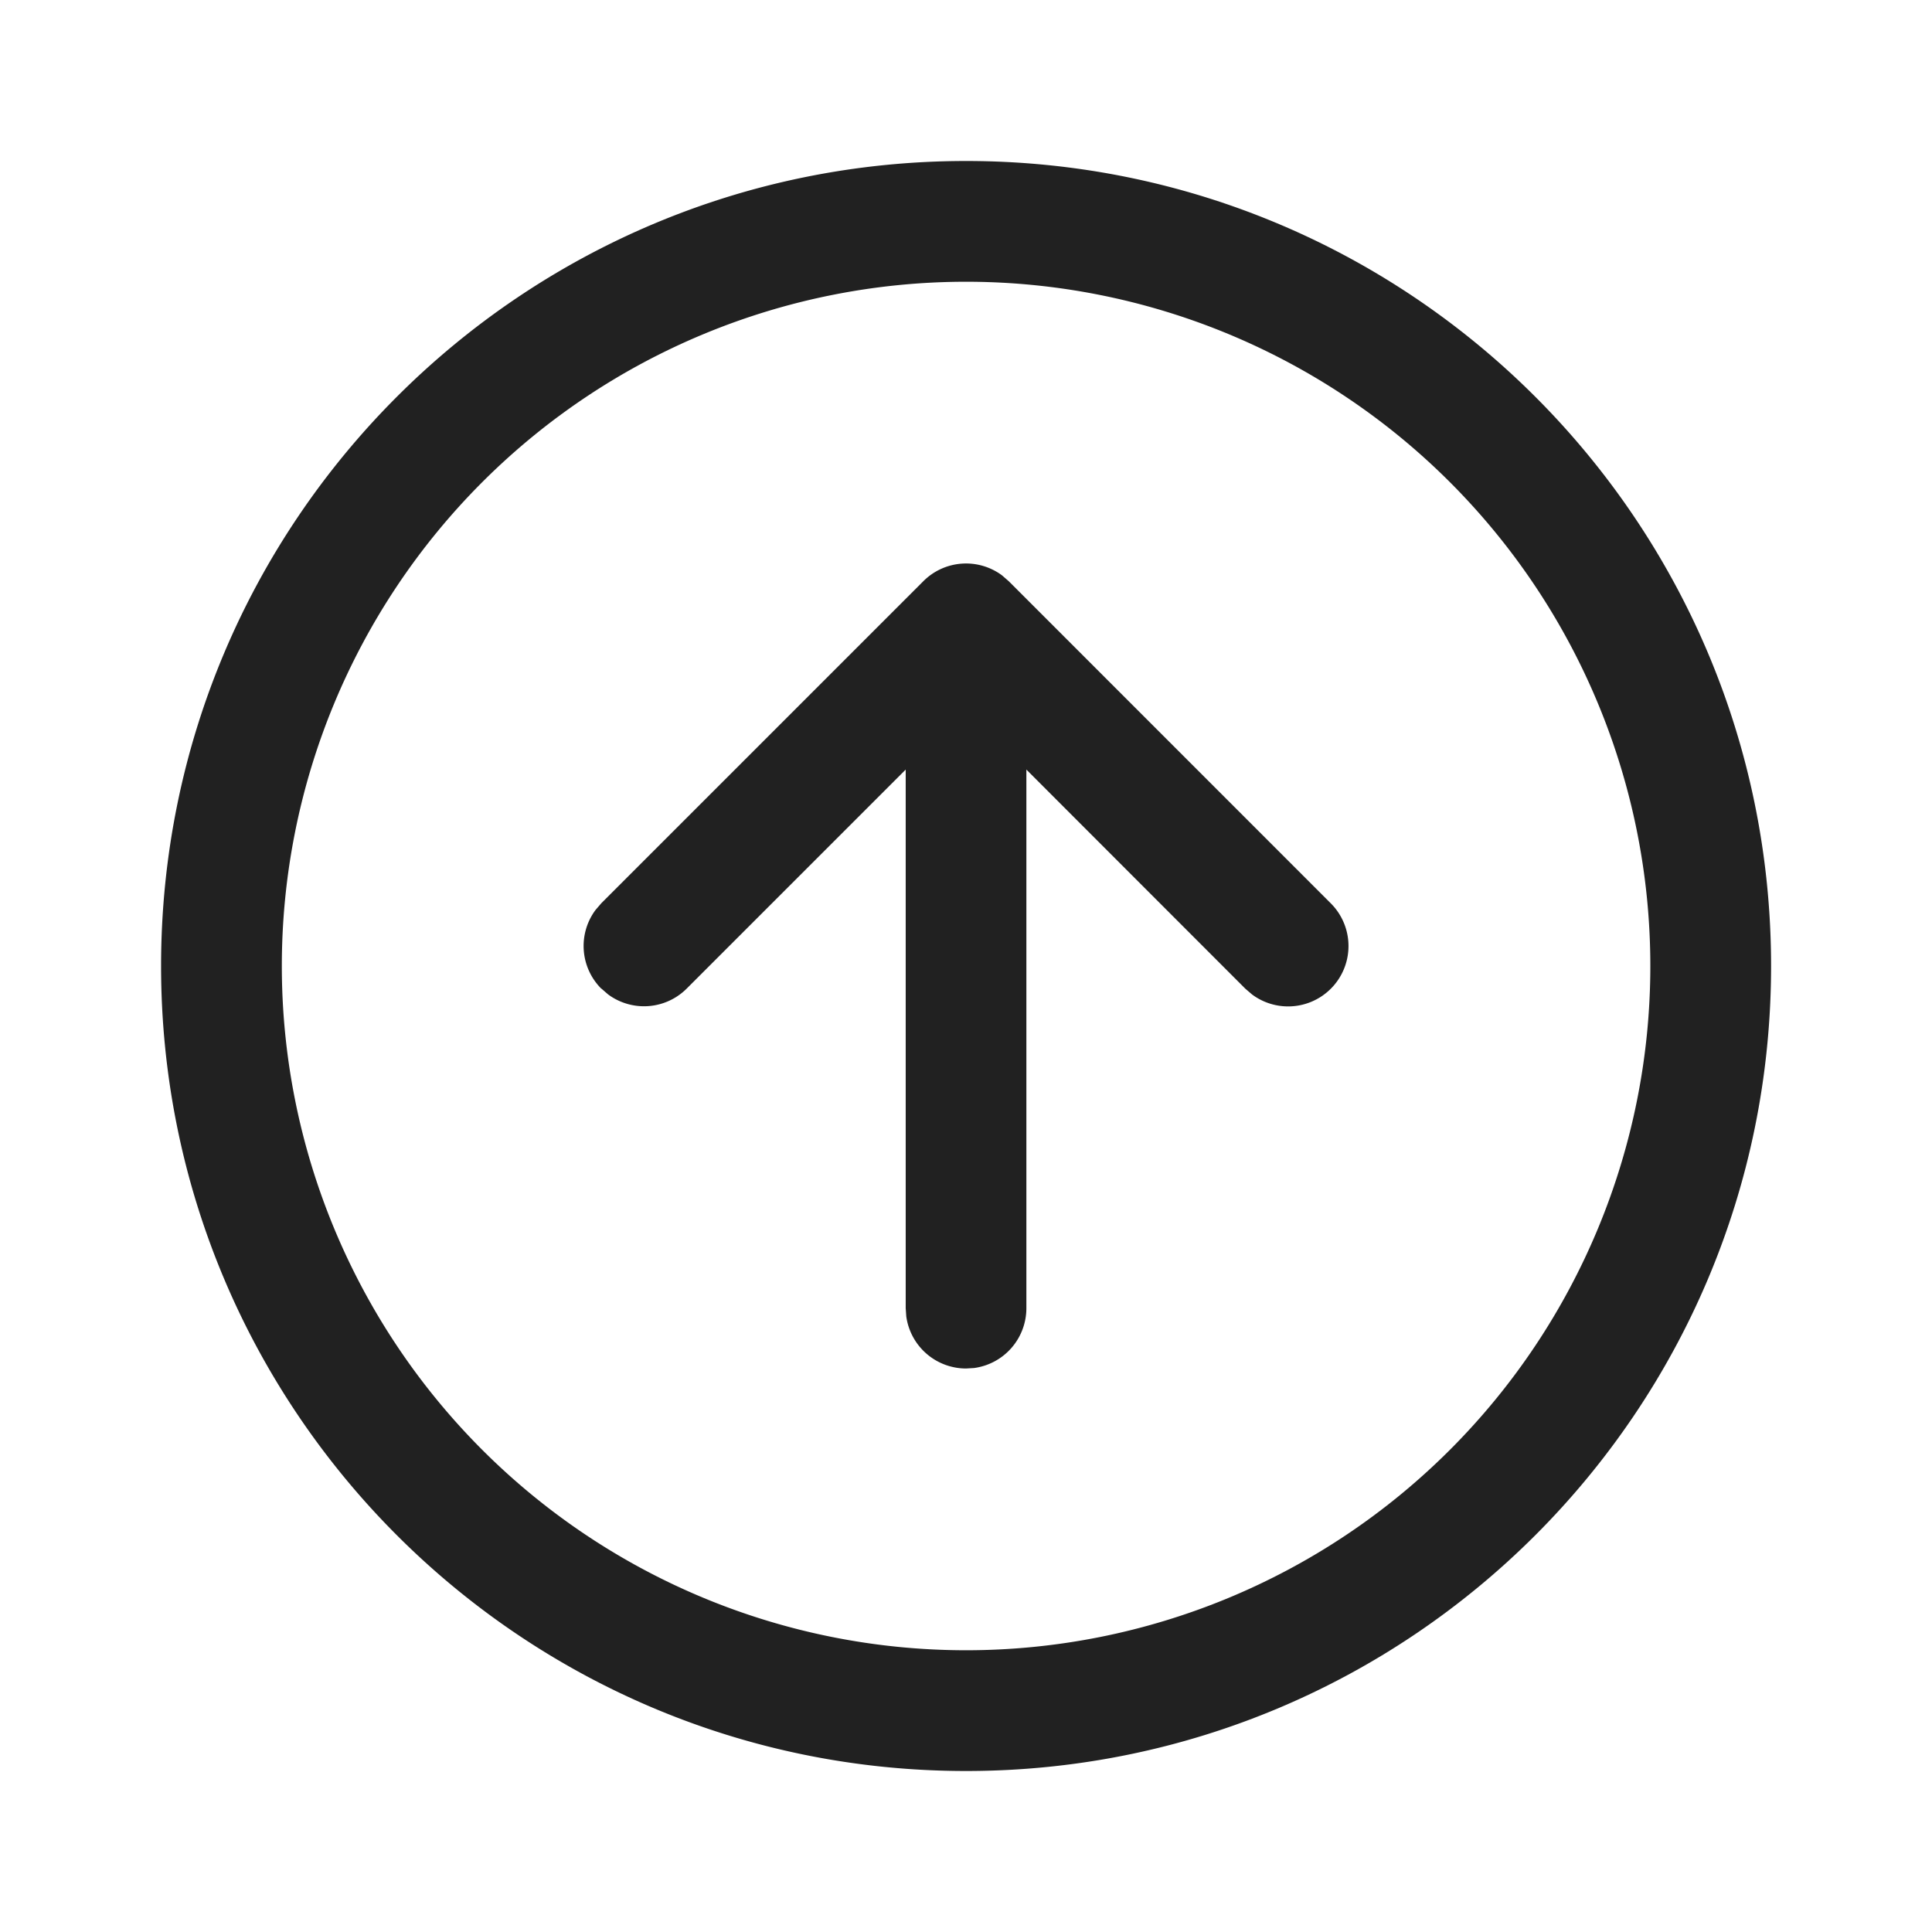 <svg viewBox="0 0 24 24" fill="none" xmlns="http://www.w3.org/2000/svg" height="1em" width="1em">
  <path d="m7.47 12.28.084.073a.75.75 0 0 0 .977-.073l2.72-2.72v6.69l.007.102A.75.75 0 0 0 12 17l.101-.006a.75.75 0 0 0 .649-.744V9.56l2.72 2.722.084.072a.75.75 0 0 0 .977-1.133l-4-4.001-.084-.073a.75.75 0 0 0-.977.073l-4 4-.073.085a.75.75 0 0 0 .072.976ZM22.001 12c0-5.523-4.477-10-10-10s-10 4.477-10 10 4.477 10 10 10 10-4.477 10-10Zm-18.5 0a8.5 8.5 0 1 1 17 0 8.5 8.5 0 0 1-17 0Z" fill="#212121"/>
</svg>
